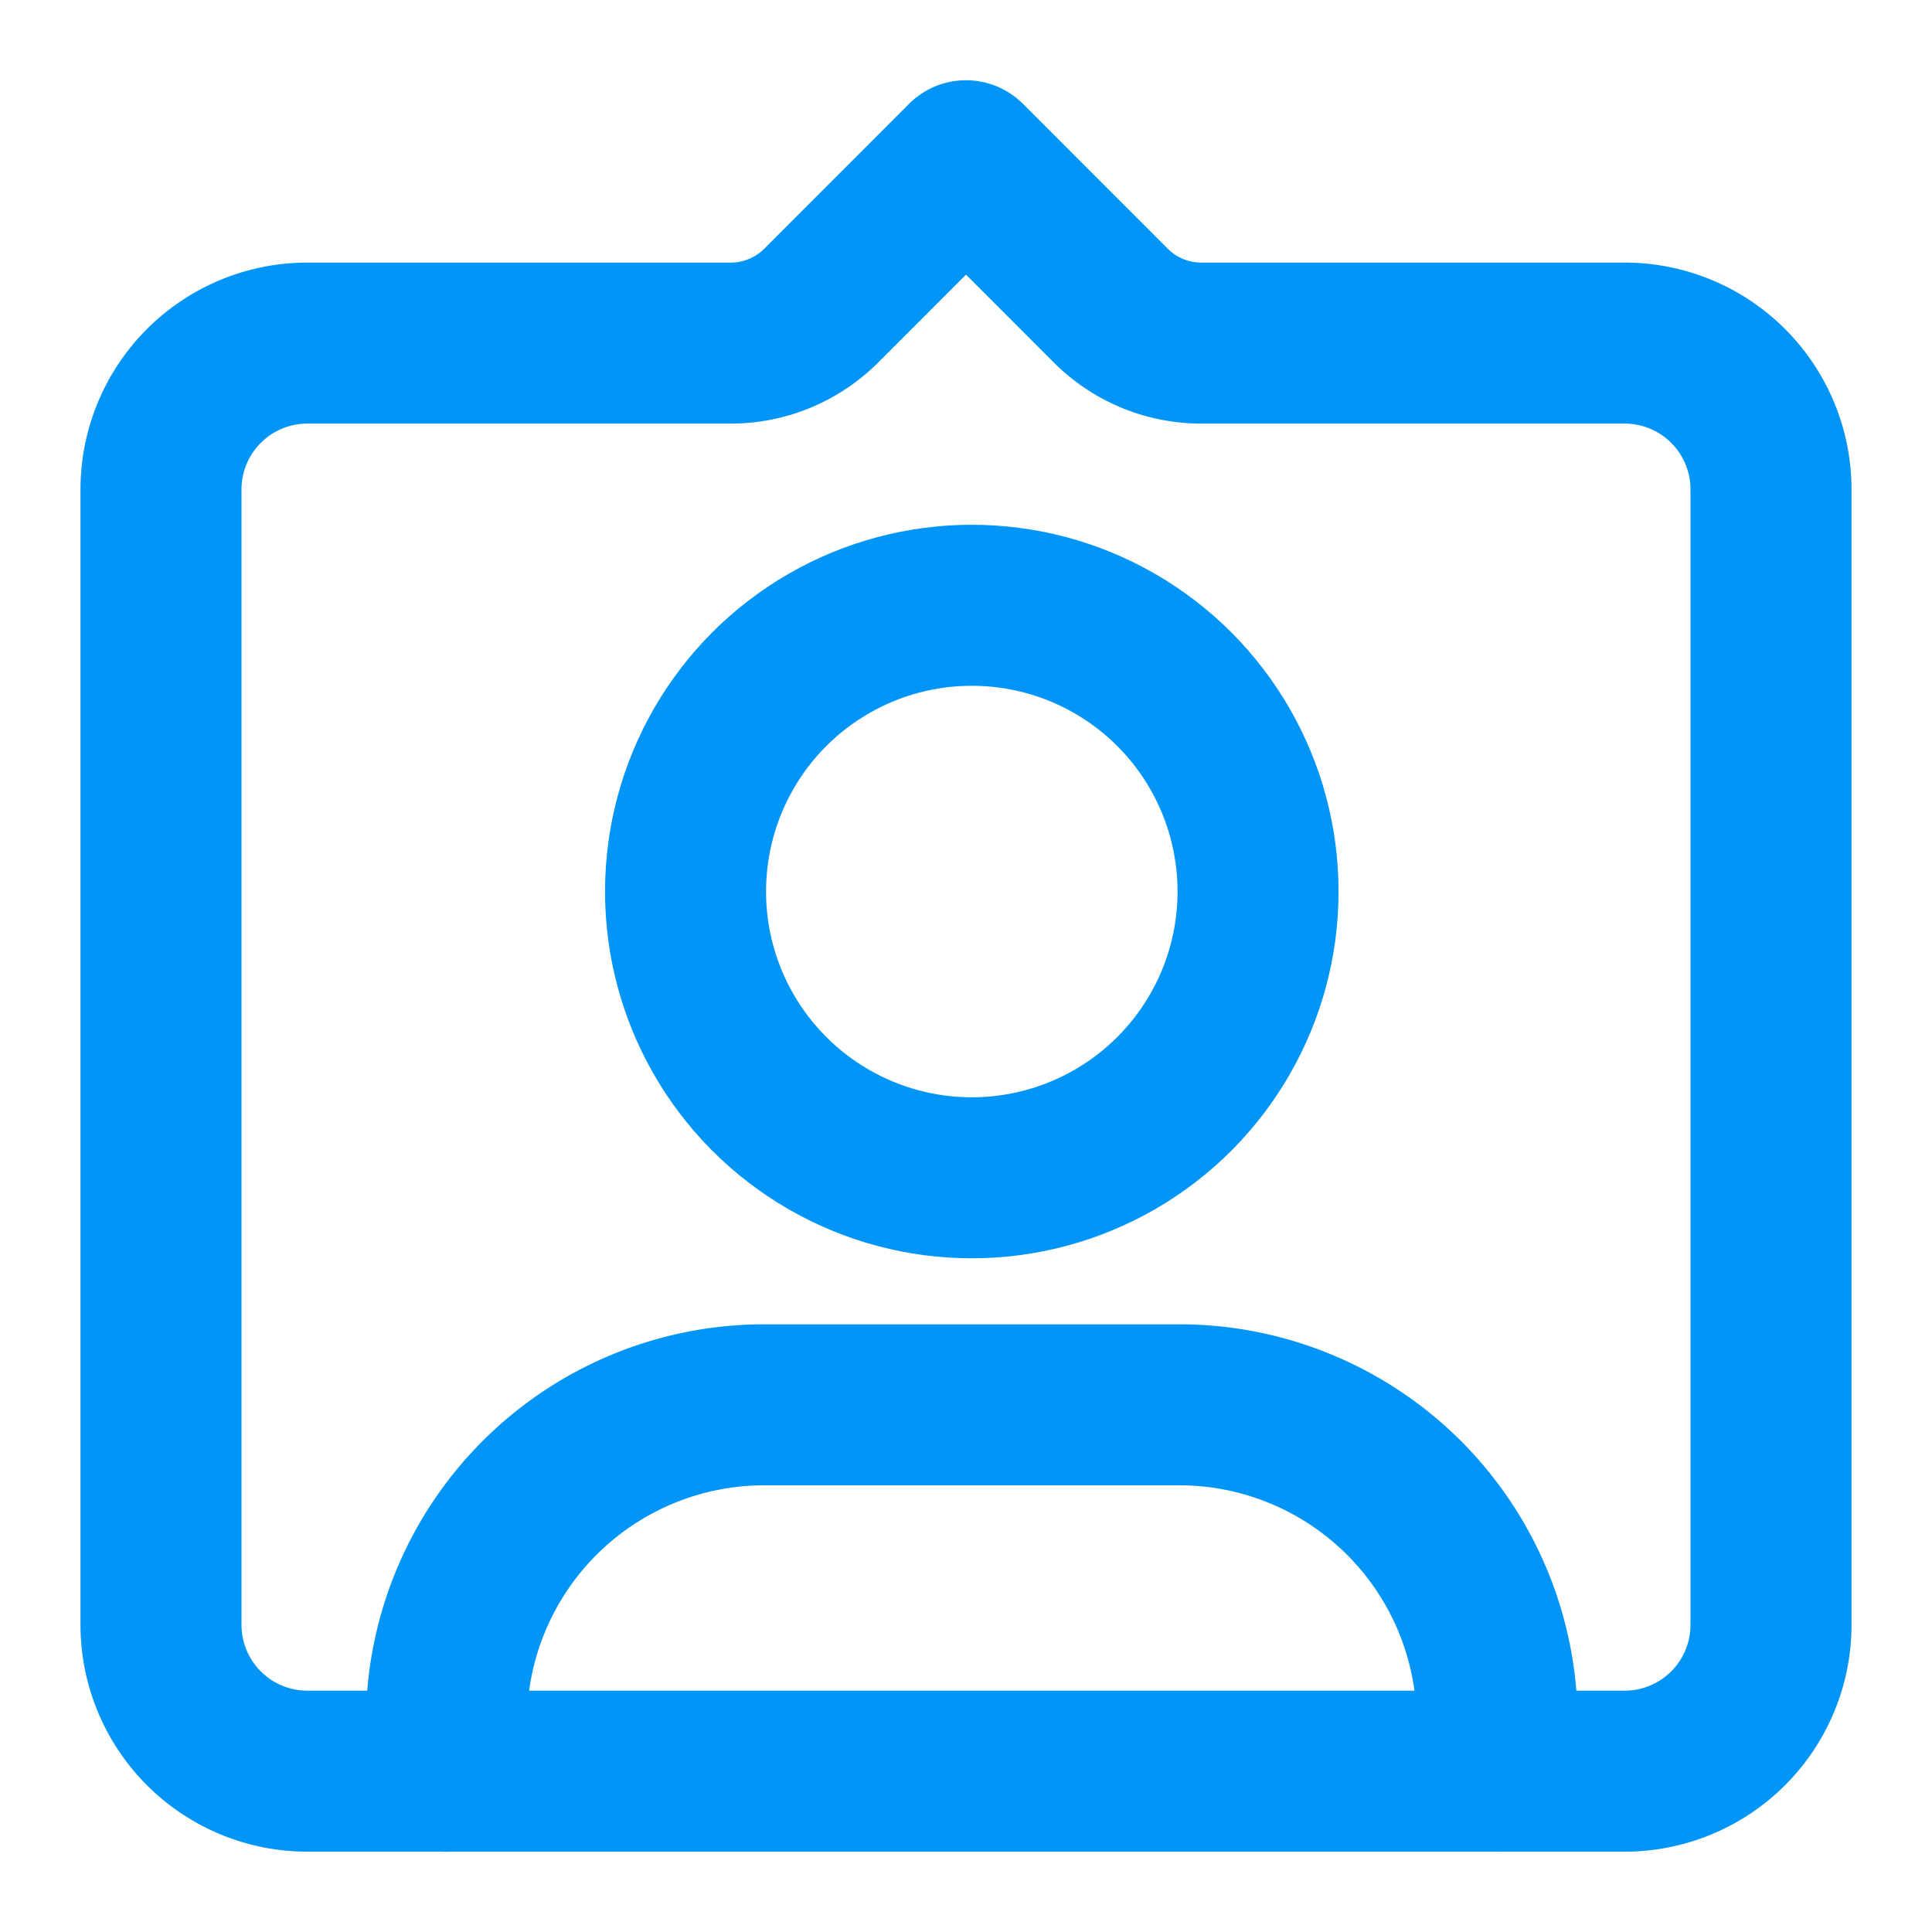  <svg
        aria-label="Tagged"
        class="cursor-pointer"
        color="#0095f6"
        height="24"
        role="img"
        viewBox="0 0 24 24"
        width="24"
      >
        <path
          d="M10.201 3.797L12 1.997l1.799 1.8a1.59 1.59 0 001.124.465h5.259A1.818 1.818 0 0122 6.08v14.104a1.818 1.818 0 01-1.818 1.818H3.818A1.818 1.818 0 012 20.184V6.08a1.818 1.818 0 011.818-1.818h5.26a1.59 1.59 0 001.123-.465z"
          fill="none"
          stroke="currentColor"
          stroke-linecap="round"
          stroke-linejoin="round"
          stroke-width="2"
        ></path>
        <path
          d="M18.598 22.002V21.4a3.949 3.949 0 00-3.948-3.949H9.495A3.949 3.949 0 005.546 21.4v.603"
          fill="none"
          stroke="currentColor"
          stroke-linecap="round"
          stroke-linejoin="round"
          stroke-width="2"
        ></path>
        <circle
          cx="12.072"
          cy="11.075"
          fill="none"
          r="3.556"
          stroke="currentColor"
          stroke-linecap="round"
          stroke-linejoin="round"
          stroke-width="2"
        ></circle>
      </svg>